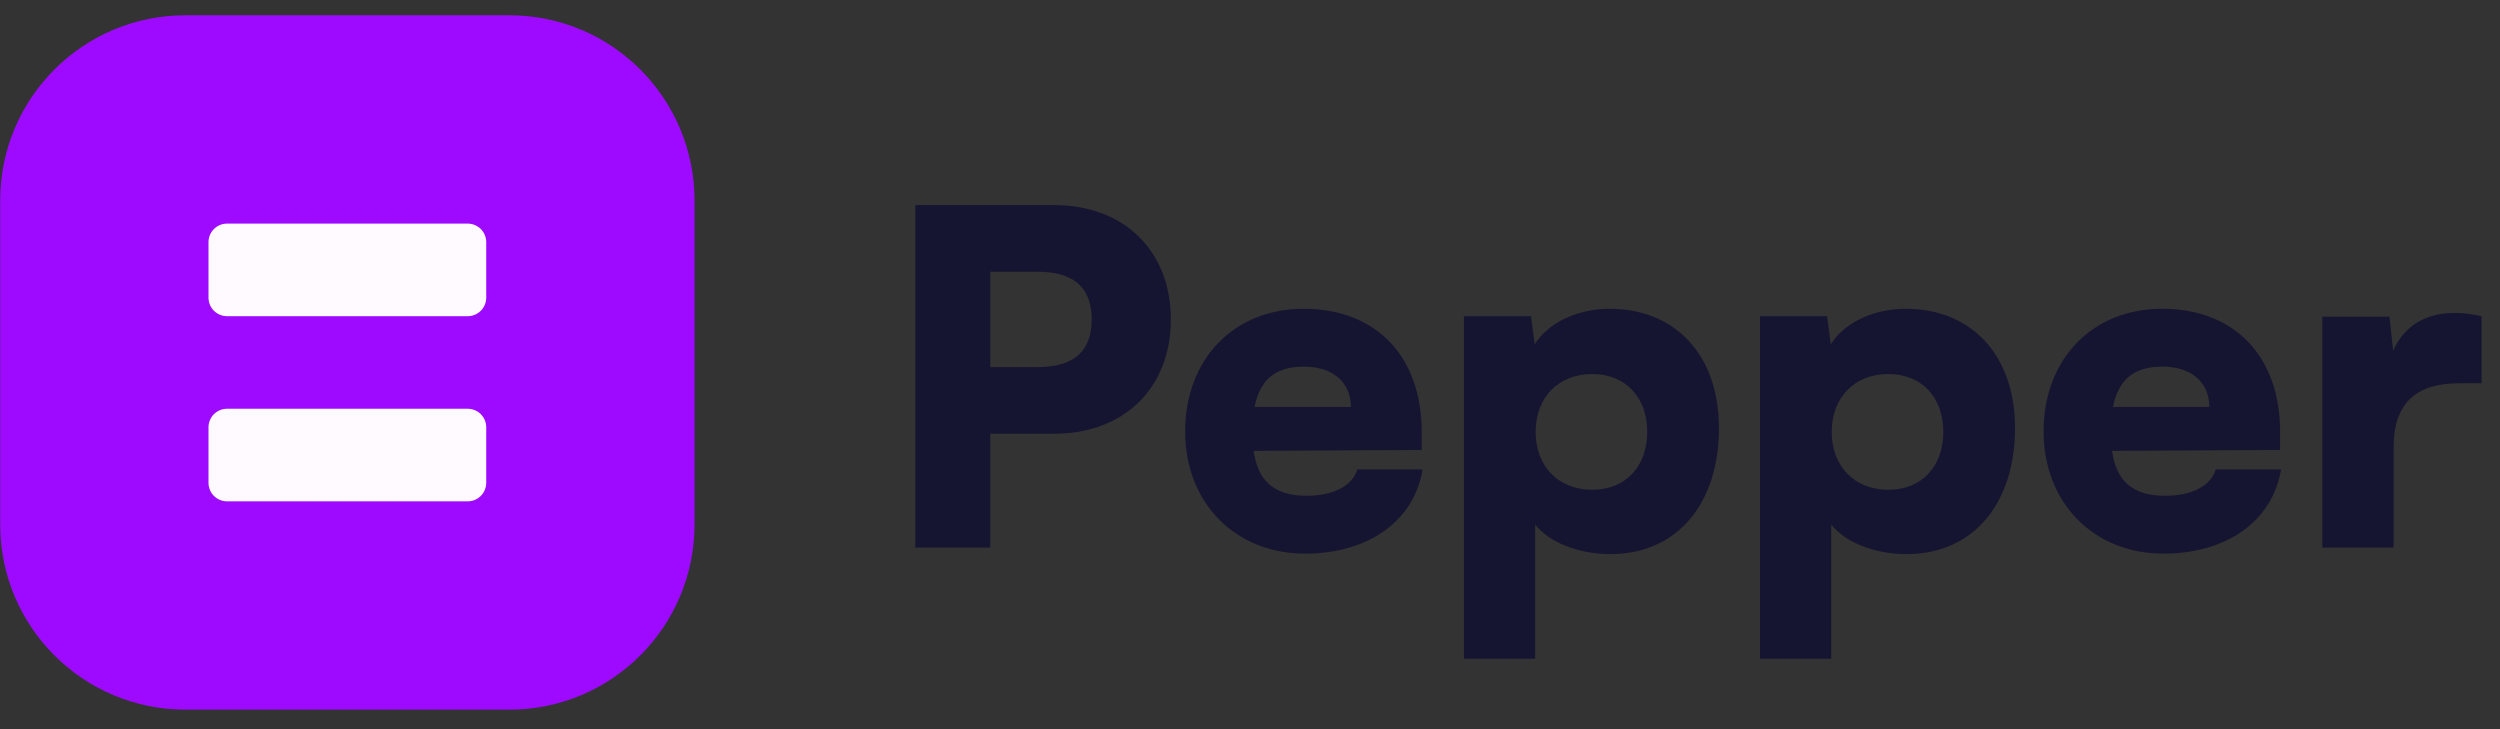 <svg width="120" height="35" viewBox="0 0 120 35" fill="none" xmlns="http://www.w3.org/2000/svg">
<rect x="0" y="0" width="120" height="35" fill="#333333" stroke="none"/>
<g clip-path="url(#clip0_2316_589)">
<path d="M50.602 20.82C53.956 20.82 56.201 18.62 56.201 15.332C56.201 12.044 53.956 9.844 50.602 9.844H43.936V26.286H47.535V20.82H50.602ZM49.802 13.044C51.535 13.044 52.401 13.799 52.401 15.332C52.401 16.865 51.535 17.621 49.802 17.621H47.535V13.044H49.802ZM62.642 26.575C65.686 26.575 67.886 24.997 68.285 22.531H65.153C64.908 23.331 63.997 23.797 62.709 23.797C61.198 23.797 60.376 23.109 60.176 21.642L68.241 21.598V20.731C68.241 17.11 66.064 14.821 62.575 14.821C59.22 14.821 56.887 17.243 56.887 20.709C56.887 24.131 59.287 26.575 62.642 26.575ZM62.597 17.599C63.975 17.599 64.842 18.354 64.842 19.532H60.22C60.487 18.198 61.242 17.599 62.597 17.599ZM70.267 31.619H73.689V25.175C74.333 26.019 75.755 26.597 77.288 26.597C80.599 26.597 82.51 24.064 82.51 20.554C82.51 16.976 80.355 14.821 77.266 14.821C75.689 14.821 74.289 15.51 73.667 16.532L73.489 15.177H70.267V31.619ZM73.711 20.731C73.711 19.065 74.822 17.954 76.422 17.954C78.044 17.954 79.066 19.087 79.066 20.731C79.066 22.375 78.044 23.509 76.422 23.509C74.822 23.509 73.711 22.398 73.711 20.731ZM84.48 31.619H87.901V25.175C88.546 26.019 89.968 26.597 91.501 26.597C94.811 26.597 96.722 24.064 96.722 20.554C96.722 16.976 94.567 14.821 91.478 14.821C89.901 14.821 88.501 15.51 87.879 16.532L87.701 15.177H84.48V31.619ZM87.923 20.731C87.923 19.065 89.034 17.954 90.634 17.954C92.256 17.954 93.278 19.087 93.278 20.731C93.278 22.375 92.256 23.509 90.634 23.509C89.034 23.509 87.923 22.398 87.923 20.731ZM103.846 26.575C106.89 26.575 109.09 24.997 109.49 22.531H106.357C106.113 23.331 105.202 23.797 103.913 23.797C102.402 23.797 101.58 23.109 101.38 21.642L109.446 21.598V20.731C109.446 17.11 107.268 14.821 103.78 14.821C100.425 14.821 98.092 17.243 98.092 20.709C98.092 24.131 100.491 26.575 103.846 26.575ZM103.802 17.599C105.18 17.599 106.046 18.354 106.046 19.532H101.425C101.691 18.198 102.447 17.599 103.802 17.599ZM119.115 15.177C118.649 15.066 118.204 15.021 117.804 15.021C116.316 15.021 115.338 15.754 114.871 16.843L114.694 15.199H111.472V26.286H114.894V21.465C114.894 19.265 116.071 18.398 118.026 18.398H119.115V15.177Z" fill="#151531"/>
<path d="M24.45 0.734H8.897C3.988 0.734 0.009 4.713 0.009 9.622V25.175C0.009 30.083 3.988 34.062 8.897 34.062H24.45C29.358 34.062 33.337 30.083 33.337 25.175V9.622C33.337 4.713 29.358 0.734 24.45 0.734Z" fill="#9D0AFF"/>
<path d="M22.45 10.733H10.897C10.406 10.733 10.008 11.131 10.008 11.621V14.288C10.008 14.779 10.406 15.177 10.897 15.177H22.45C22.941 15.177 23.339 14.779 23.339 14.288V11.621C23.339 11.131 22.941 10.733 22.45 10.733Z" fill="#FFFAFF"/>
<path d="M22.45 19.62H10.897C10.406 19.62 10.008 20.018 10.008 20.509V23.175C10.008 23.666 10.406 24.064 10.897 24.064H22.45C22.941 24.064 23.339 23.666 23.339 23.175V20.509C23.339 20.018 22.941 19.62 22.45 19.62Z" fill="#FFFAFF"/>
</g>
<defs>
<clipPath id="clip0_2316_589">
<rect width="119.981" height="33.328" fill="white" transform="translate(0.009 0.734)"/>
</clipPath>
</defs>
</svg>
